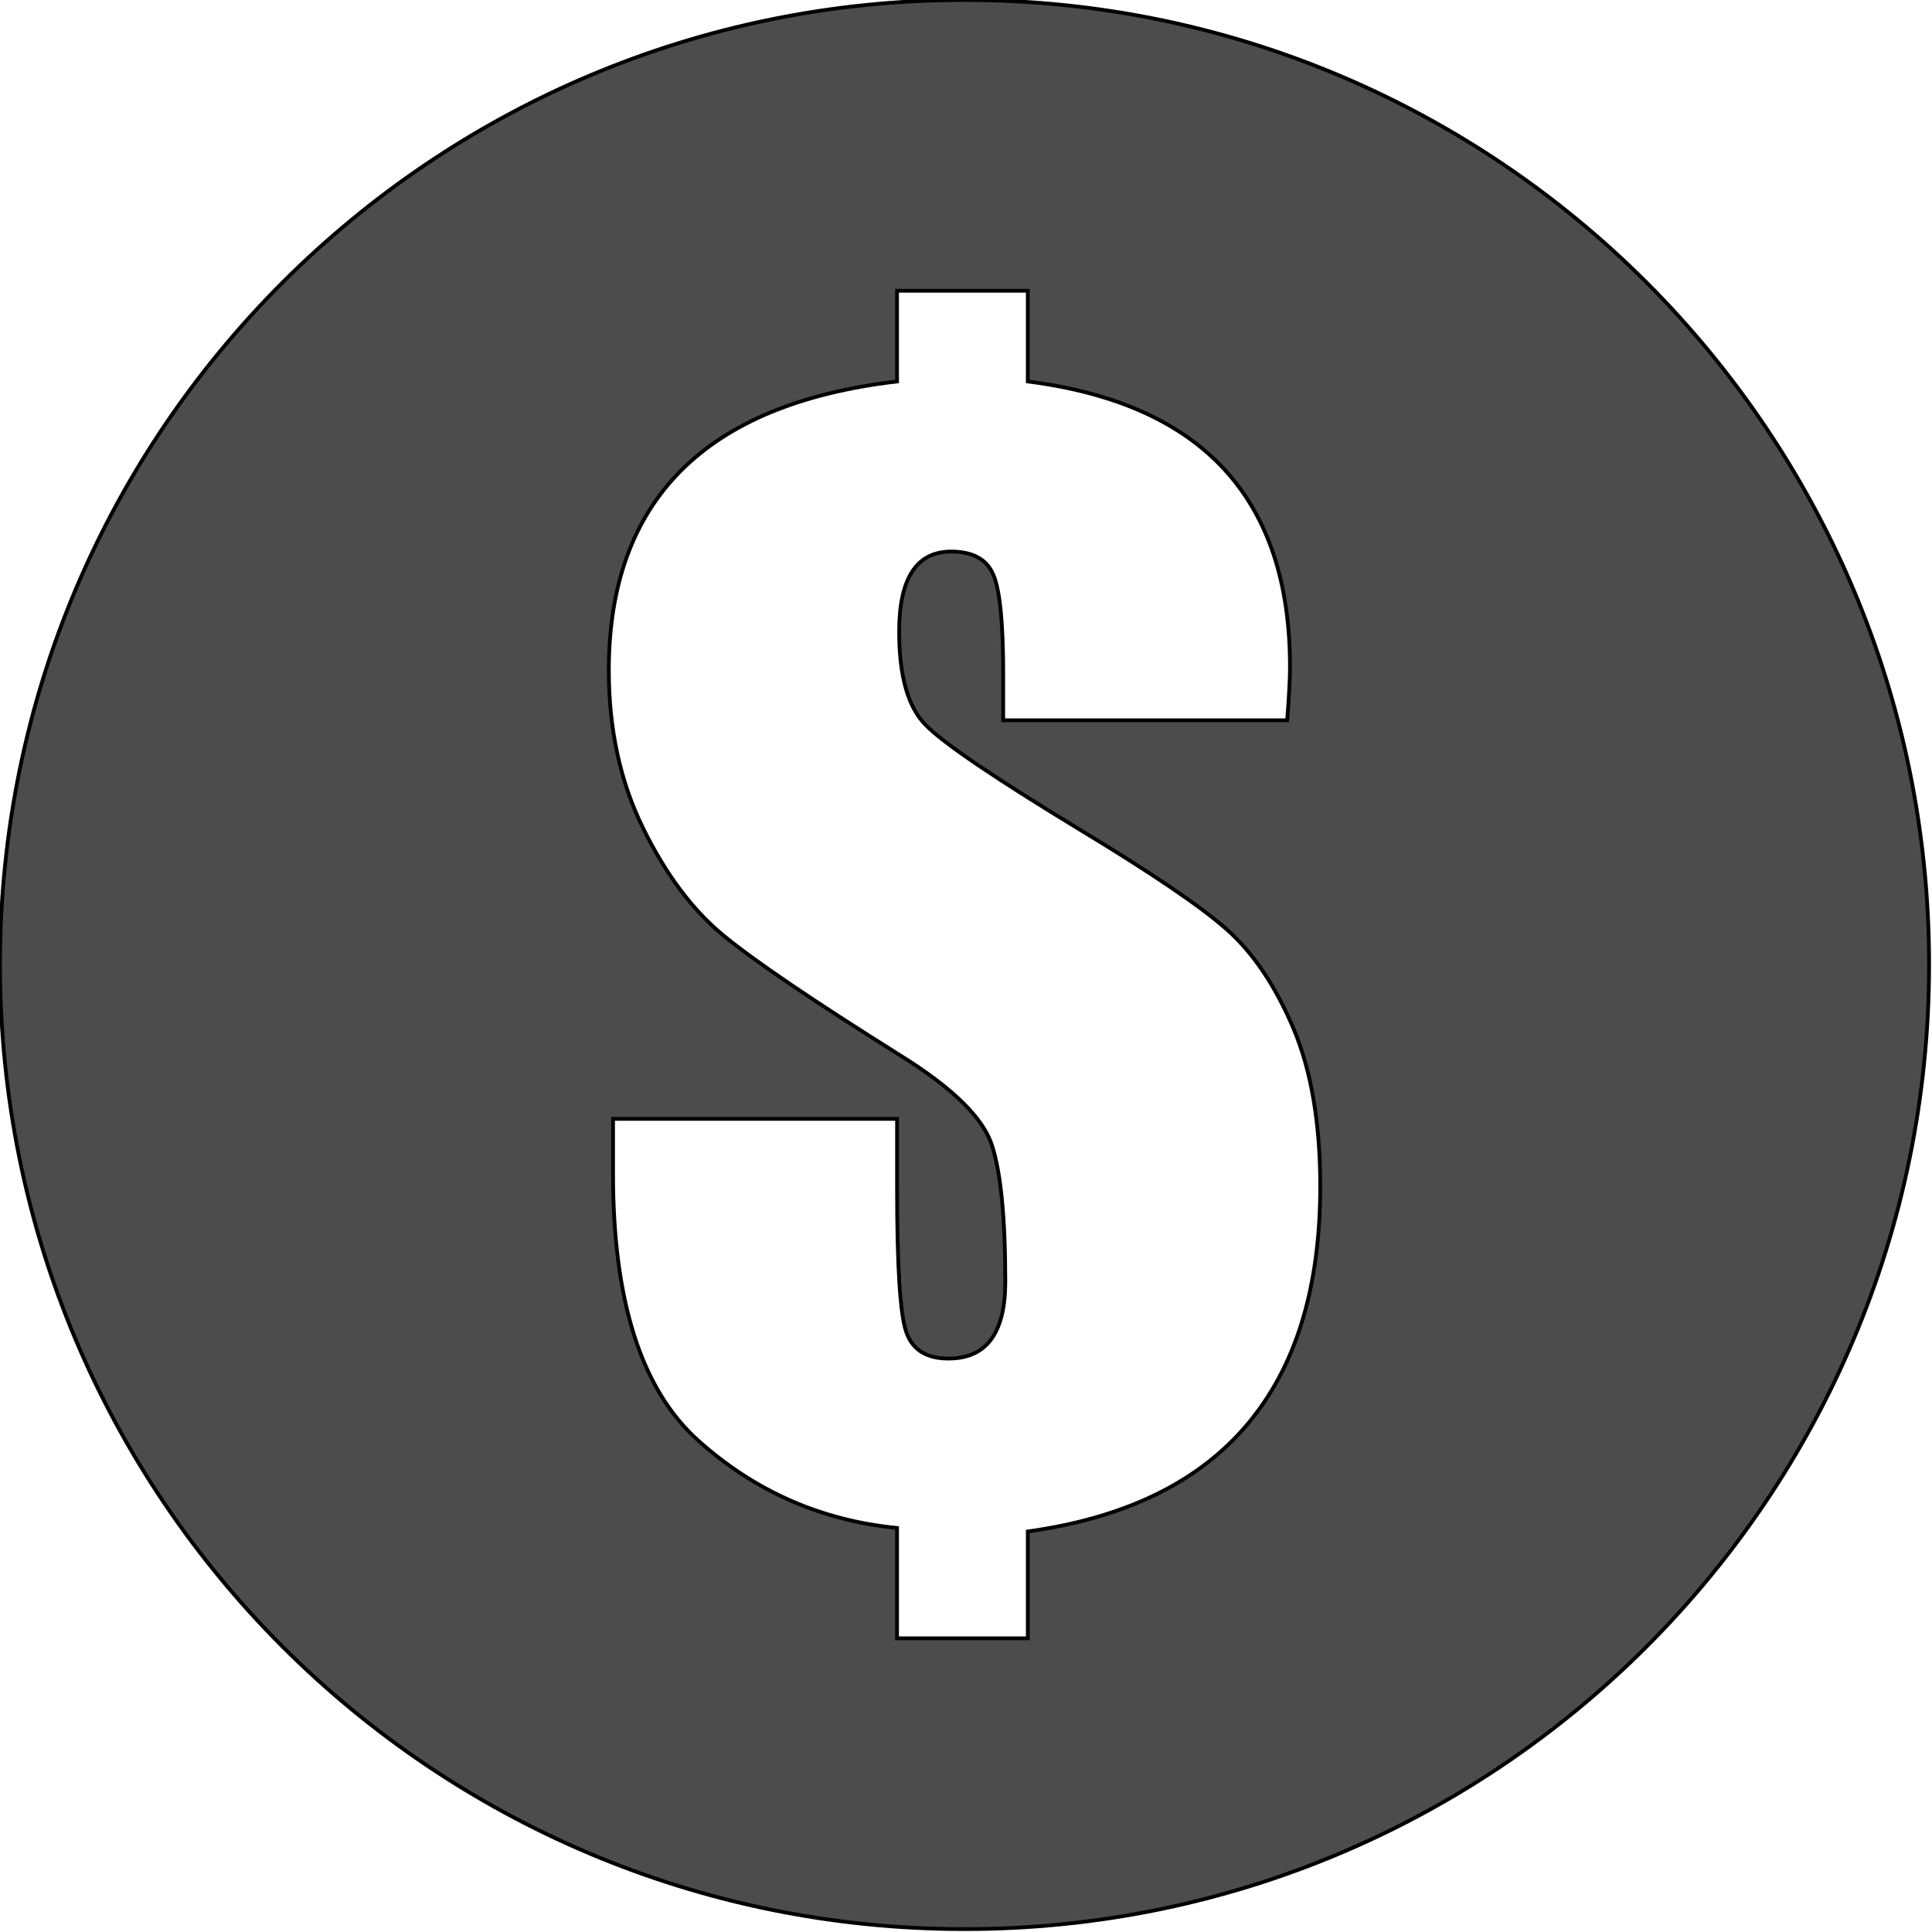 <?xml version="1.0"?>
<svg width="512" height="512" xmlns="http://www.w3.org/2000/svg">
 <g>
     <rect fill="none" id="canvas_background" height="514" width="514" y="-1" x="-1"/>
      </g>
       <g>
           <path stroke="null" id="svg_1" fill="#4c4c4c" d="m255.616,0c-141.17,0 -255.616,114.446 -255.616,255.616s114.441,255.616 255.616,255.616c141.175,0 255.616,-114.446 255.616,-255.616s-114.446,-255.616 -255.616,-255.616zm74.889,377.541c-12.919,15.279 -32.292,24.717 -58.125,28.318l0,28.318l-34.649,0l0,-29.247c-20.12,-1.987 -37.694,-9.716 -52.72,-23.194c-15.03,-13.474 -22.543,-36.976 -22.543,-70.513l0,-14.715l75.263,0l0,18.444c0,20.245 0.776,32.819 2.327,37.723c1.556,4.908 5.31,7.355 11.272,7.355c5.094,0 8.878,-1.705 11.363,-5.123c2.485,-3.414 3.725,-8.475 3.725,-15.184c0,-16.889 -1.182,-28.965 -3.543,-36.233c-2.361,-7.264 -10.434,-15.179 -24.219,-23.75c-22.979,-14.404 -38.594,-24.991 -46.849,-31.761c-8.264,-6.77 -15.403,-16.304 -21.427,-28.596c-6.028,-12.296 -9.036,-26.206 -9.036,-41.73c0,-22.477 6.364,-40.112 19.096,-52.906c12.728,-12.79 31.823,-20.676 57.287,-23.659l0,-24.032l34.649,0l0,24.032c23.223,2.979 40.61,10.774 52.16,23.377c11.55,12.607 17.324,30.027 17.324,52.255c0,3.107 -0.249,7.824 -0.743,14.159l-75.259,0l0,-12.483c0,-13.288 -0.867,-21.983 -2.605,-26.082c-1.738,-4.099 -5.464,-6.148 -11.176,-6.148c-4.597,0 -8.044,1.771 -10.342,5.31c-2.298,3.543 -3.447,8.849 -3.447,15.926c0,11.803 2.356,20.058 7.077,24.779c4.592,4.721 18.133,13.91 40.614,27.571c19.121,11.55 32.164,20.398 39.121,26.546c6.953,6.148 12.819,14.843 17.606,26.078c4.779,11.242 7.173,25.244 7.173,42.008c0,26.833 -6.459,47.882 -19.374,63.157z"/>
            </g>
            </svg>

